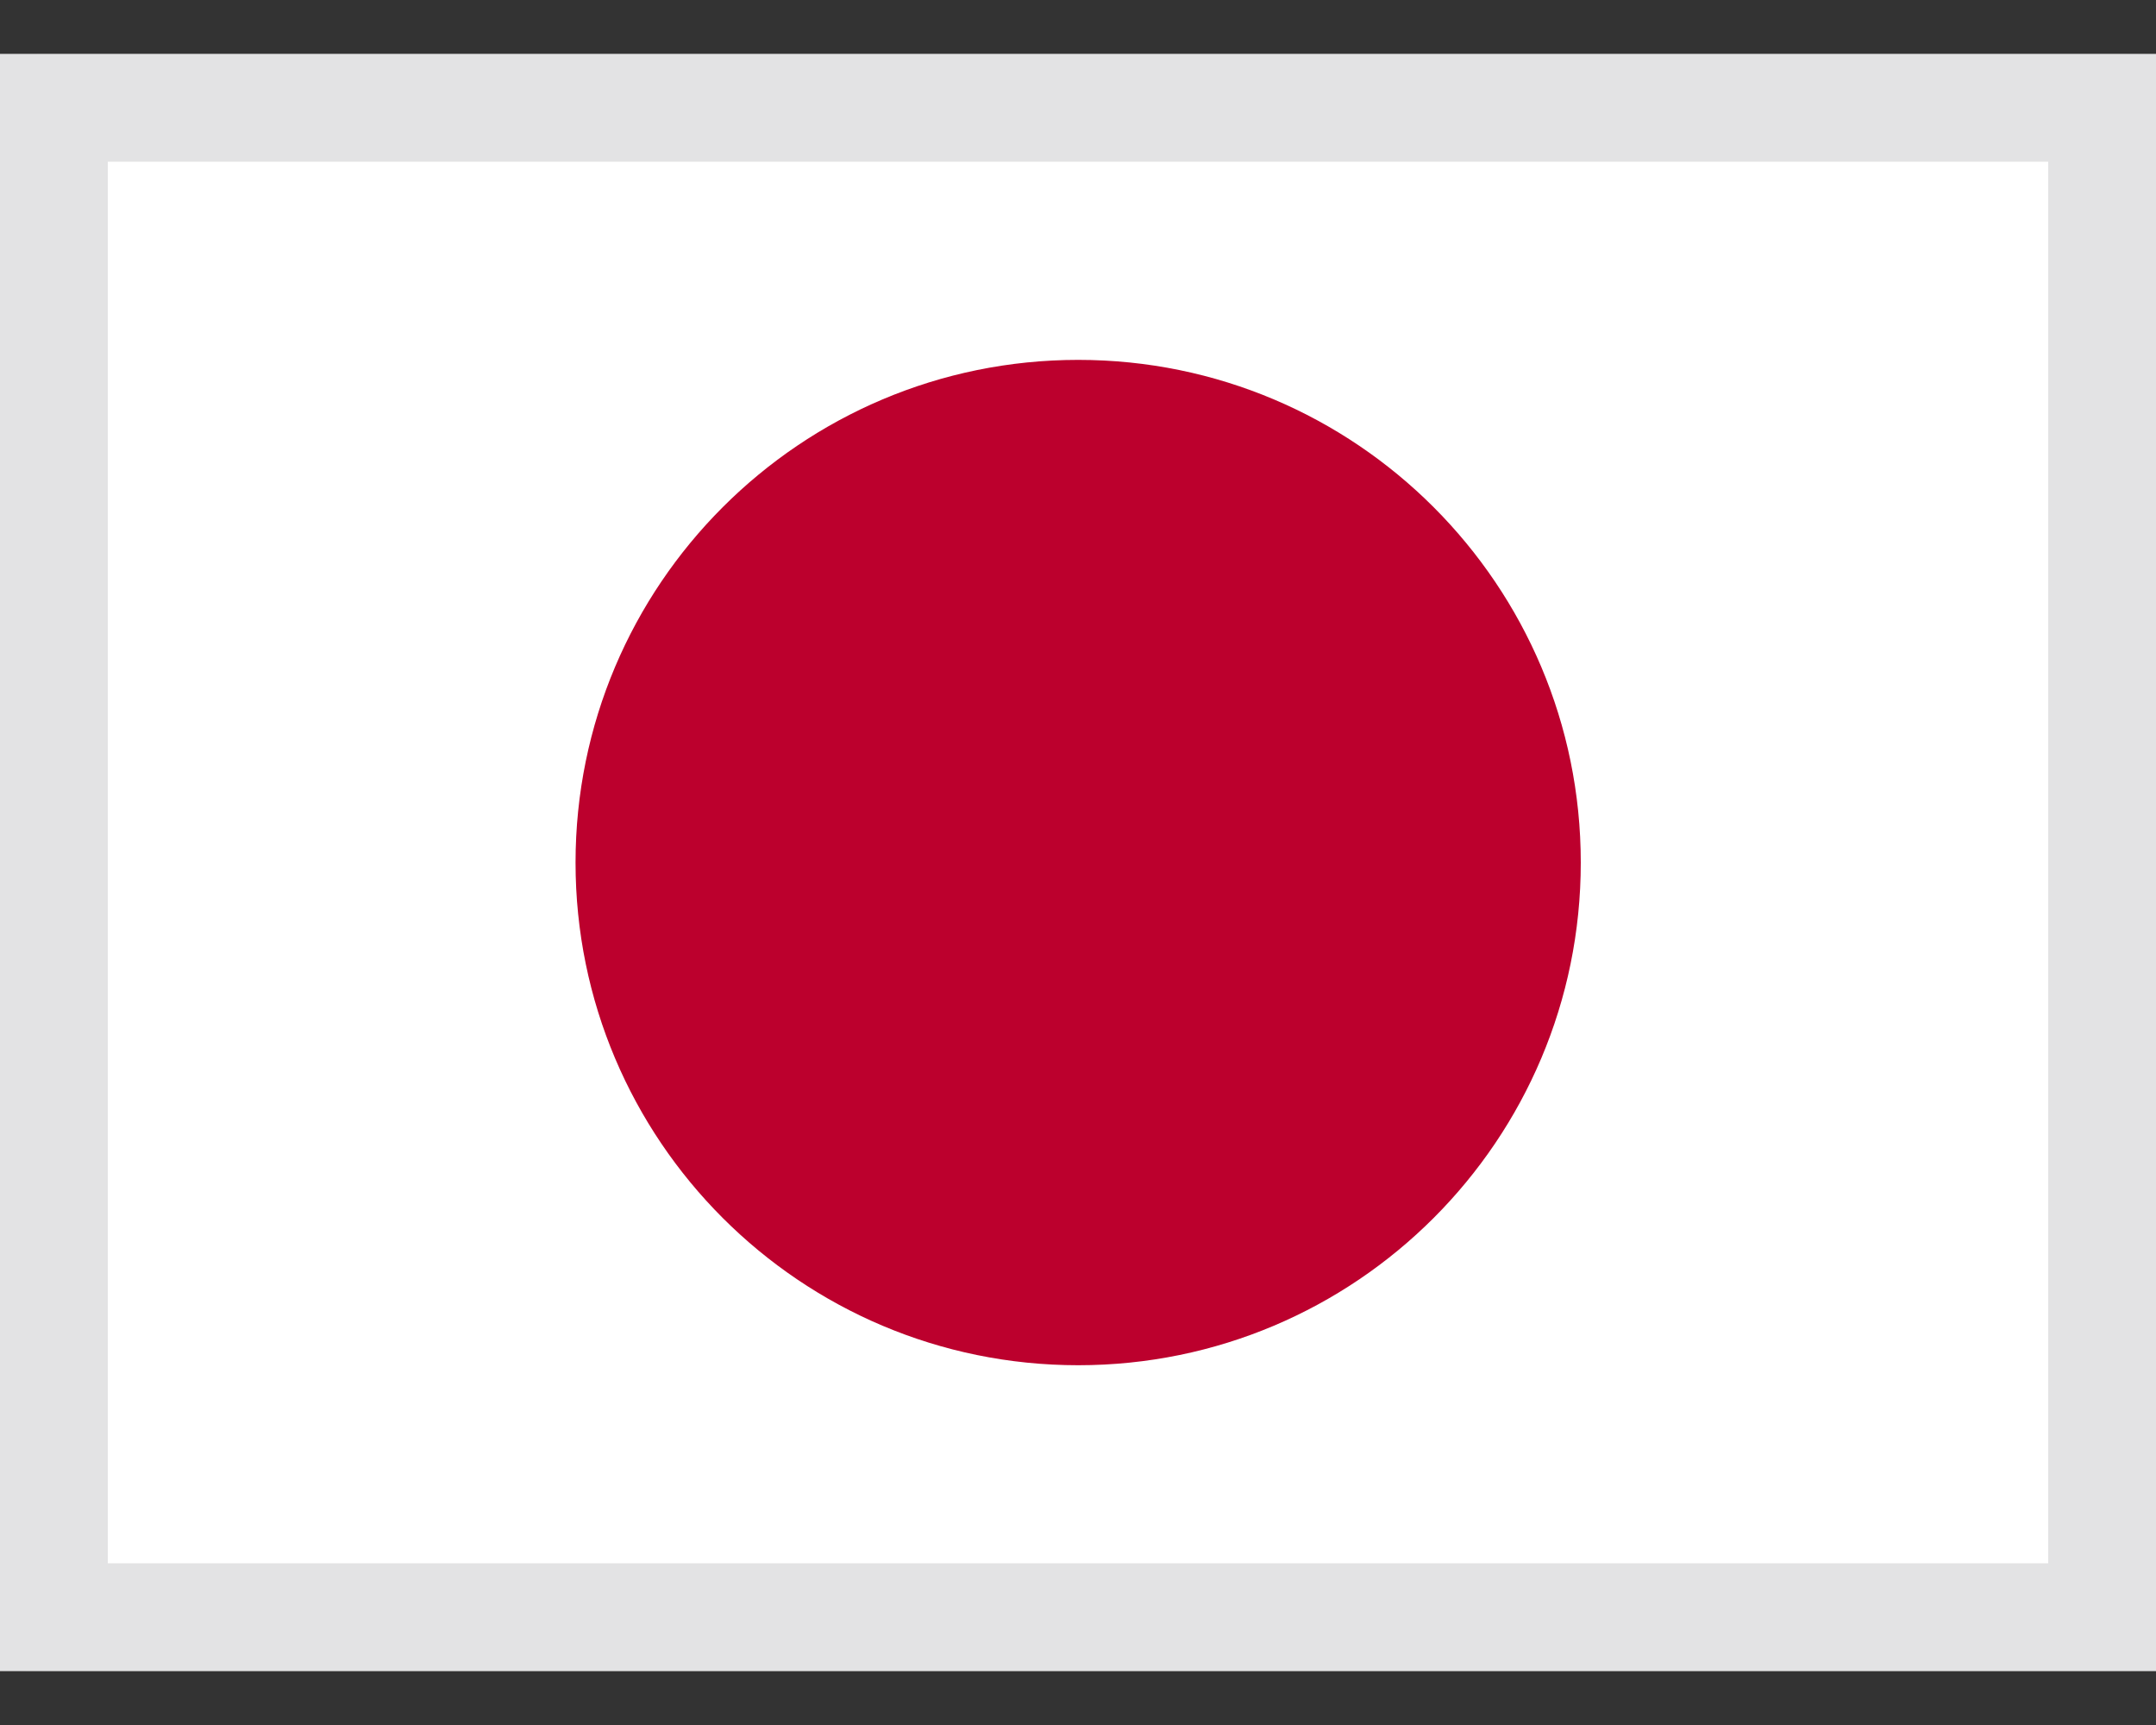 <svg width="20" height="16" viewBox="0 0 20 16" fill="none" xmlns="http://www.w3.org/2000/svg">
<rect x="0" y="0" width="20" height="16" fill="#333333" stroke="none"/>
<g clip-path="url(#clip0_1_130)">
<mask id="mask0_1_130" style="mask-type:luminance" maskUnits="userSpaceOnUse" x="0" y="0" width="20" height="16">
<path d="M0 0.5H20V15.5H0V0.5Z" fill="white"/>
</mask>
<g mask="url(#mask0_1_130)">
<path fill-rule="evenodd" clip-rule="evenodd" d="M-1.25 0.5H21.25V15.5H-1.25V0.5Z" fill="white"/>
<path d="M10.002 12.663C12.577 12.663 14.664 10.576 14.664 8.001C14.664 5.426 12.577 3.338 10.002 3.338C7.427 3.338 5.339 5.426 5.339 8.001C5.339 10.576 7.427 12.663 10.002 12.663Z" fill="#BC002D"/>
</g>
</g>
<rect x="0.5" y="1" width="19" height="14" stroke="#E3E3E4"/>
<defs>
<clipPath id="clip0_1_130">
<rect y="0.5" width="20" height="15" fill="white"/>
</clipPath>
</defs>
</svg>

